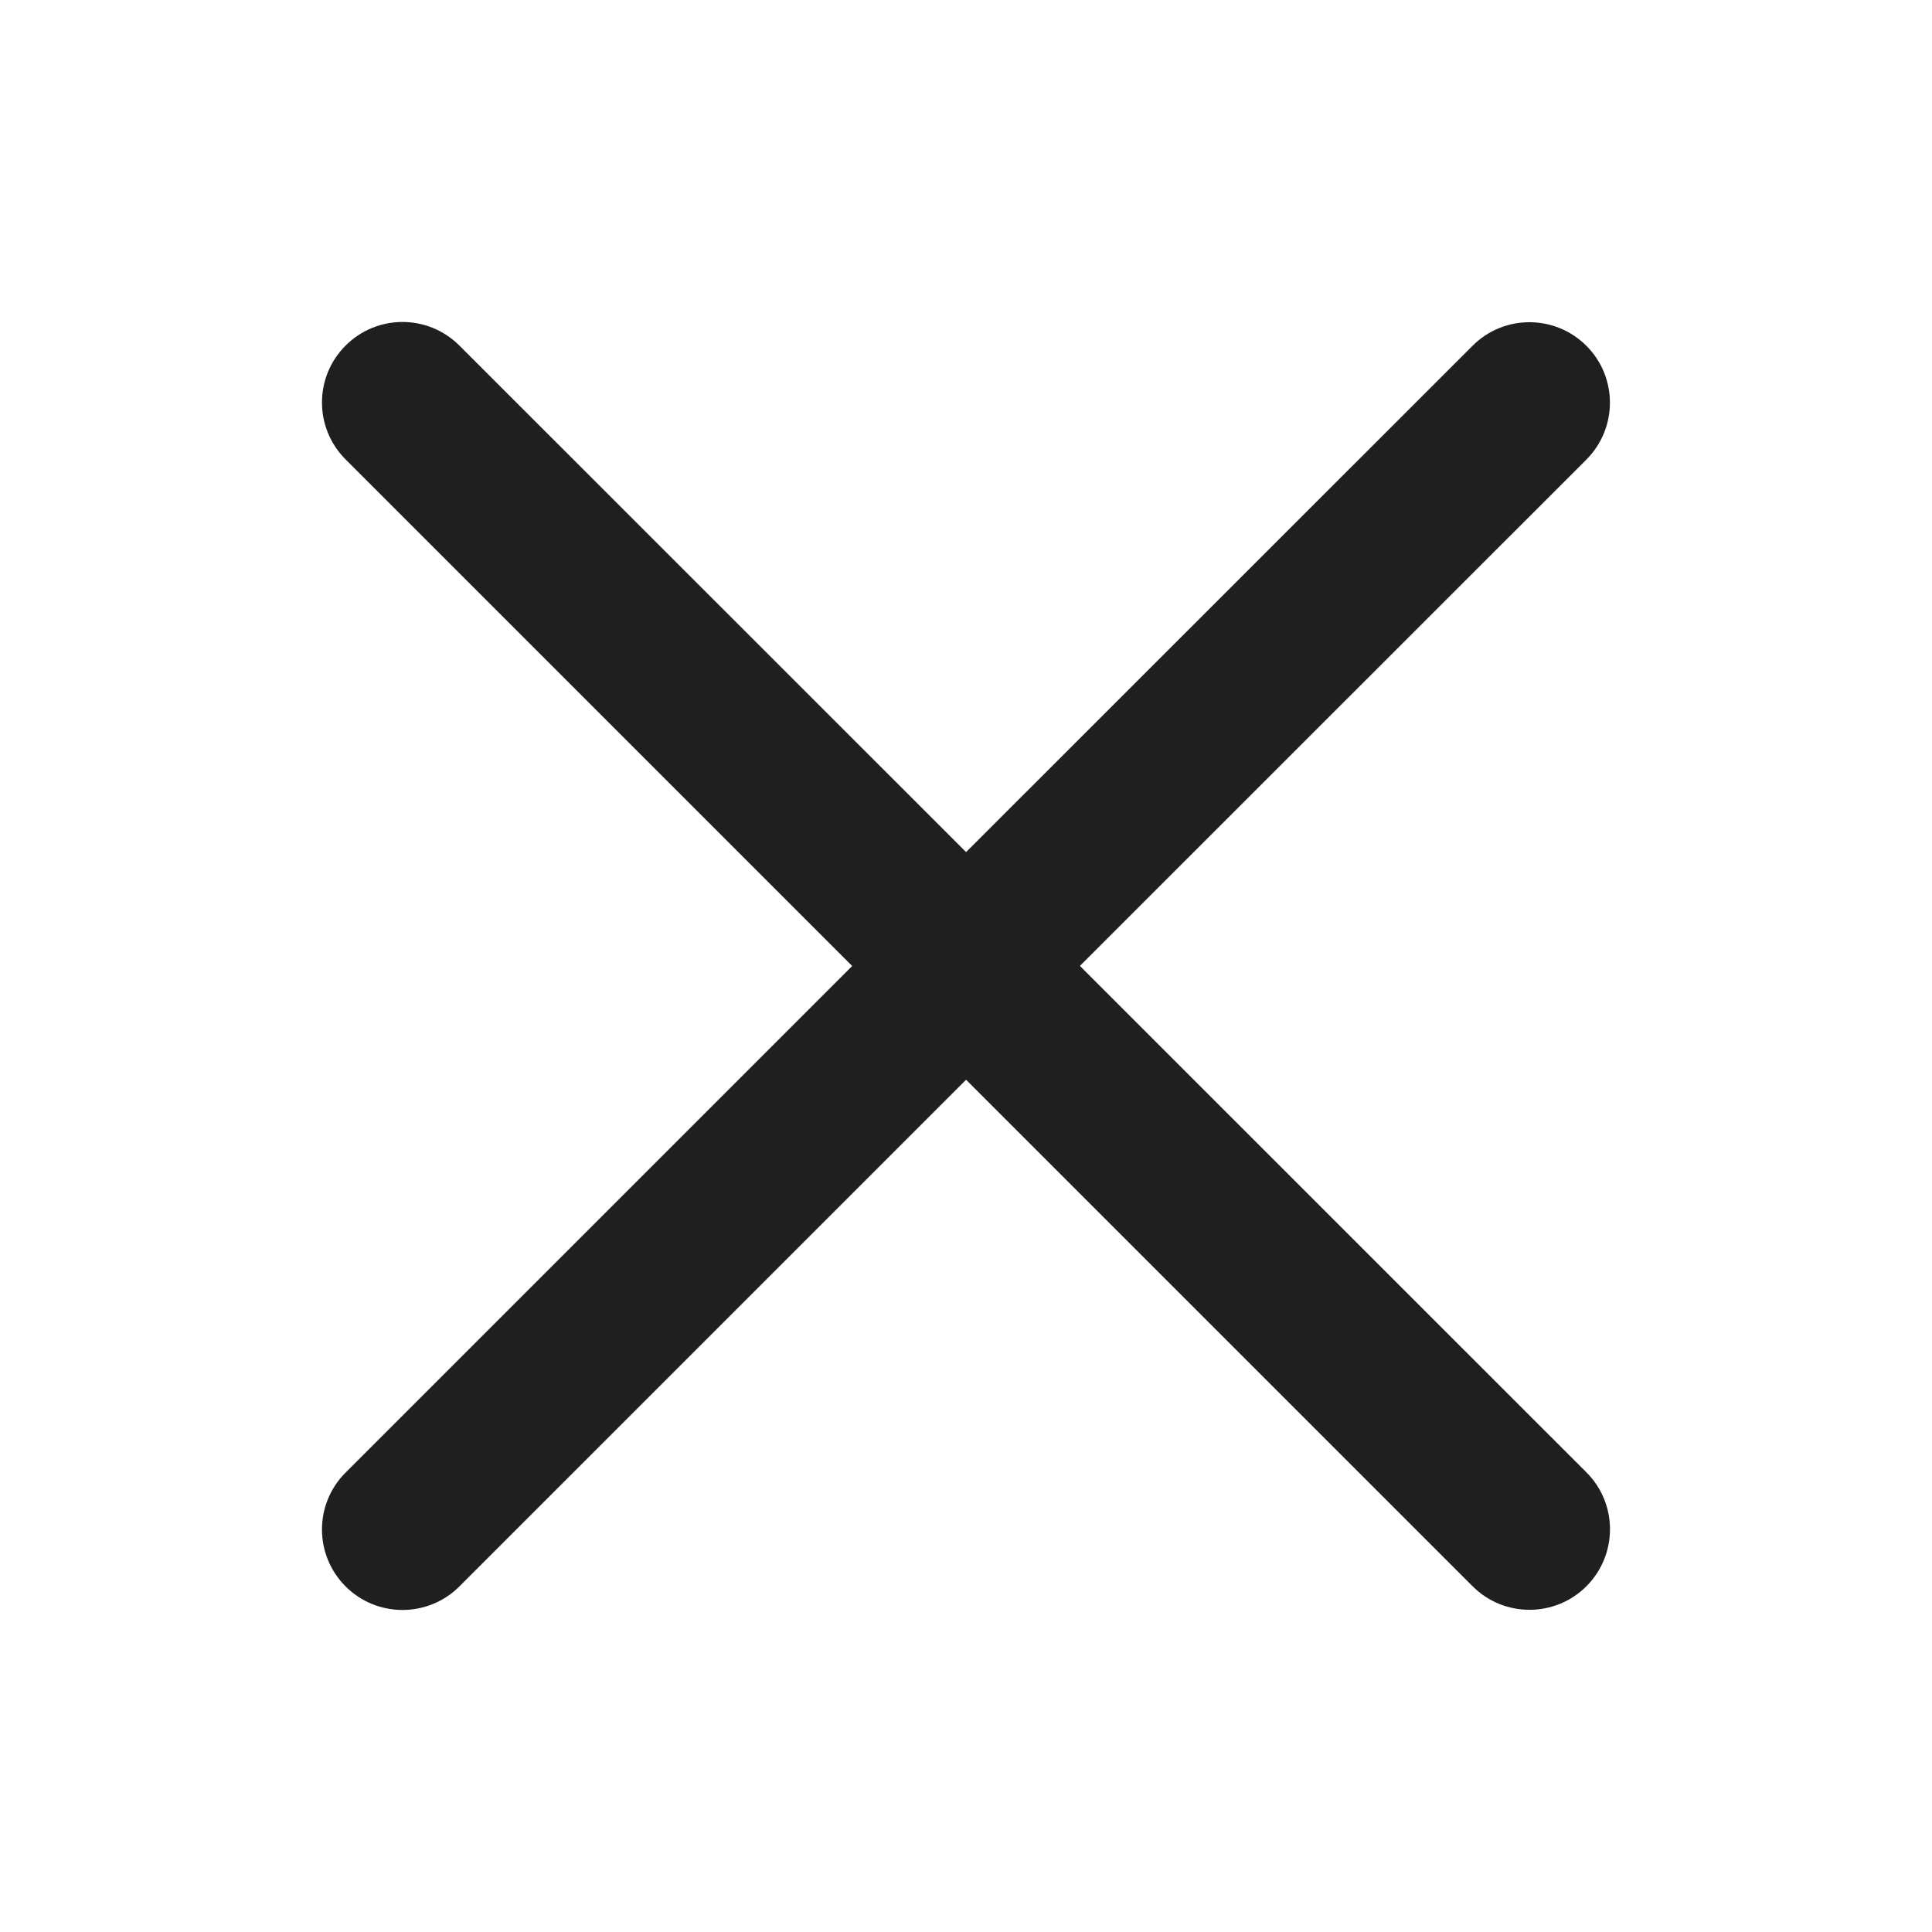 <svg width="24" height="24" viewBox="0 0 24 24" fill="none" xmlns="http://www.w3.org/2000/svg">
<path d="M4.293 4.293C4.683 3.902 5.316 3.902 5.707 4.293L12.001 10.585L18.292 4.296C18.682 3.905 19.316 3.905 19.707 4.296C20.097 4.686 20.096 5.319 19.706 5.71L13.415 11.999L19.707 18.29C20.098 18.68 20.097 19.314 19.707 19.705C19.317 20.095 18.683 20.095 18.293 19.705L12.001 13.413L5.707 19.707C5.316 20.097 4.683 20.097 4.293 19.707C3.902 19.316 3.902 18.683 4.293 18.293L10.586 12L4.293 5.707C3.902 5.316 3.902 4.683 4.293 4.293Z" fill="#1F1F1F"/>
</svg>
